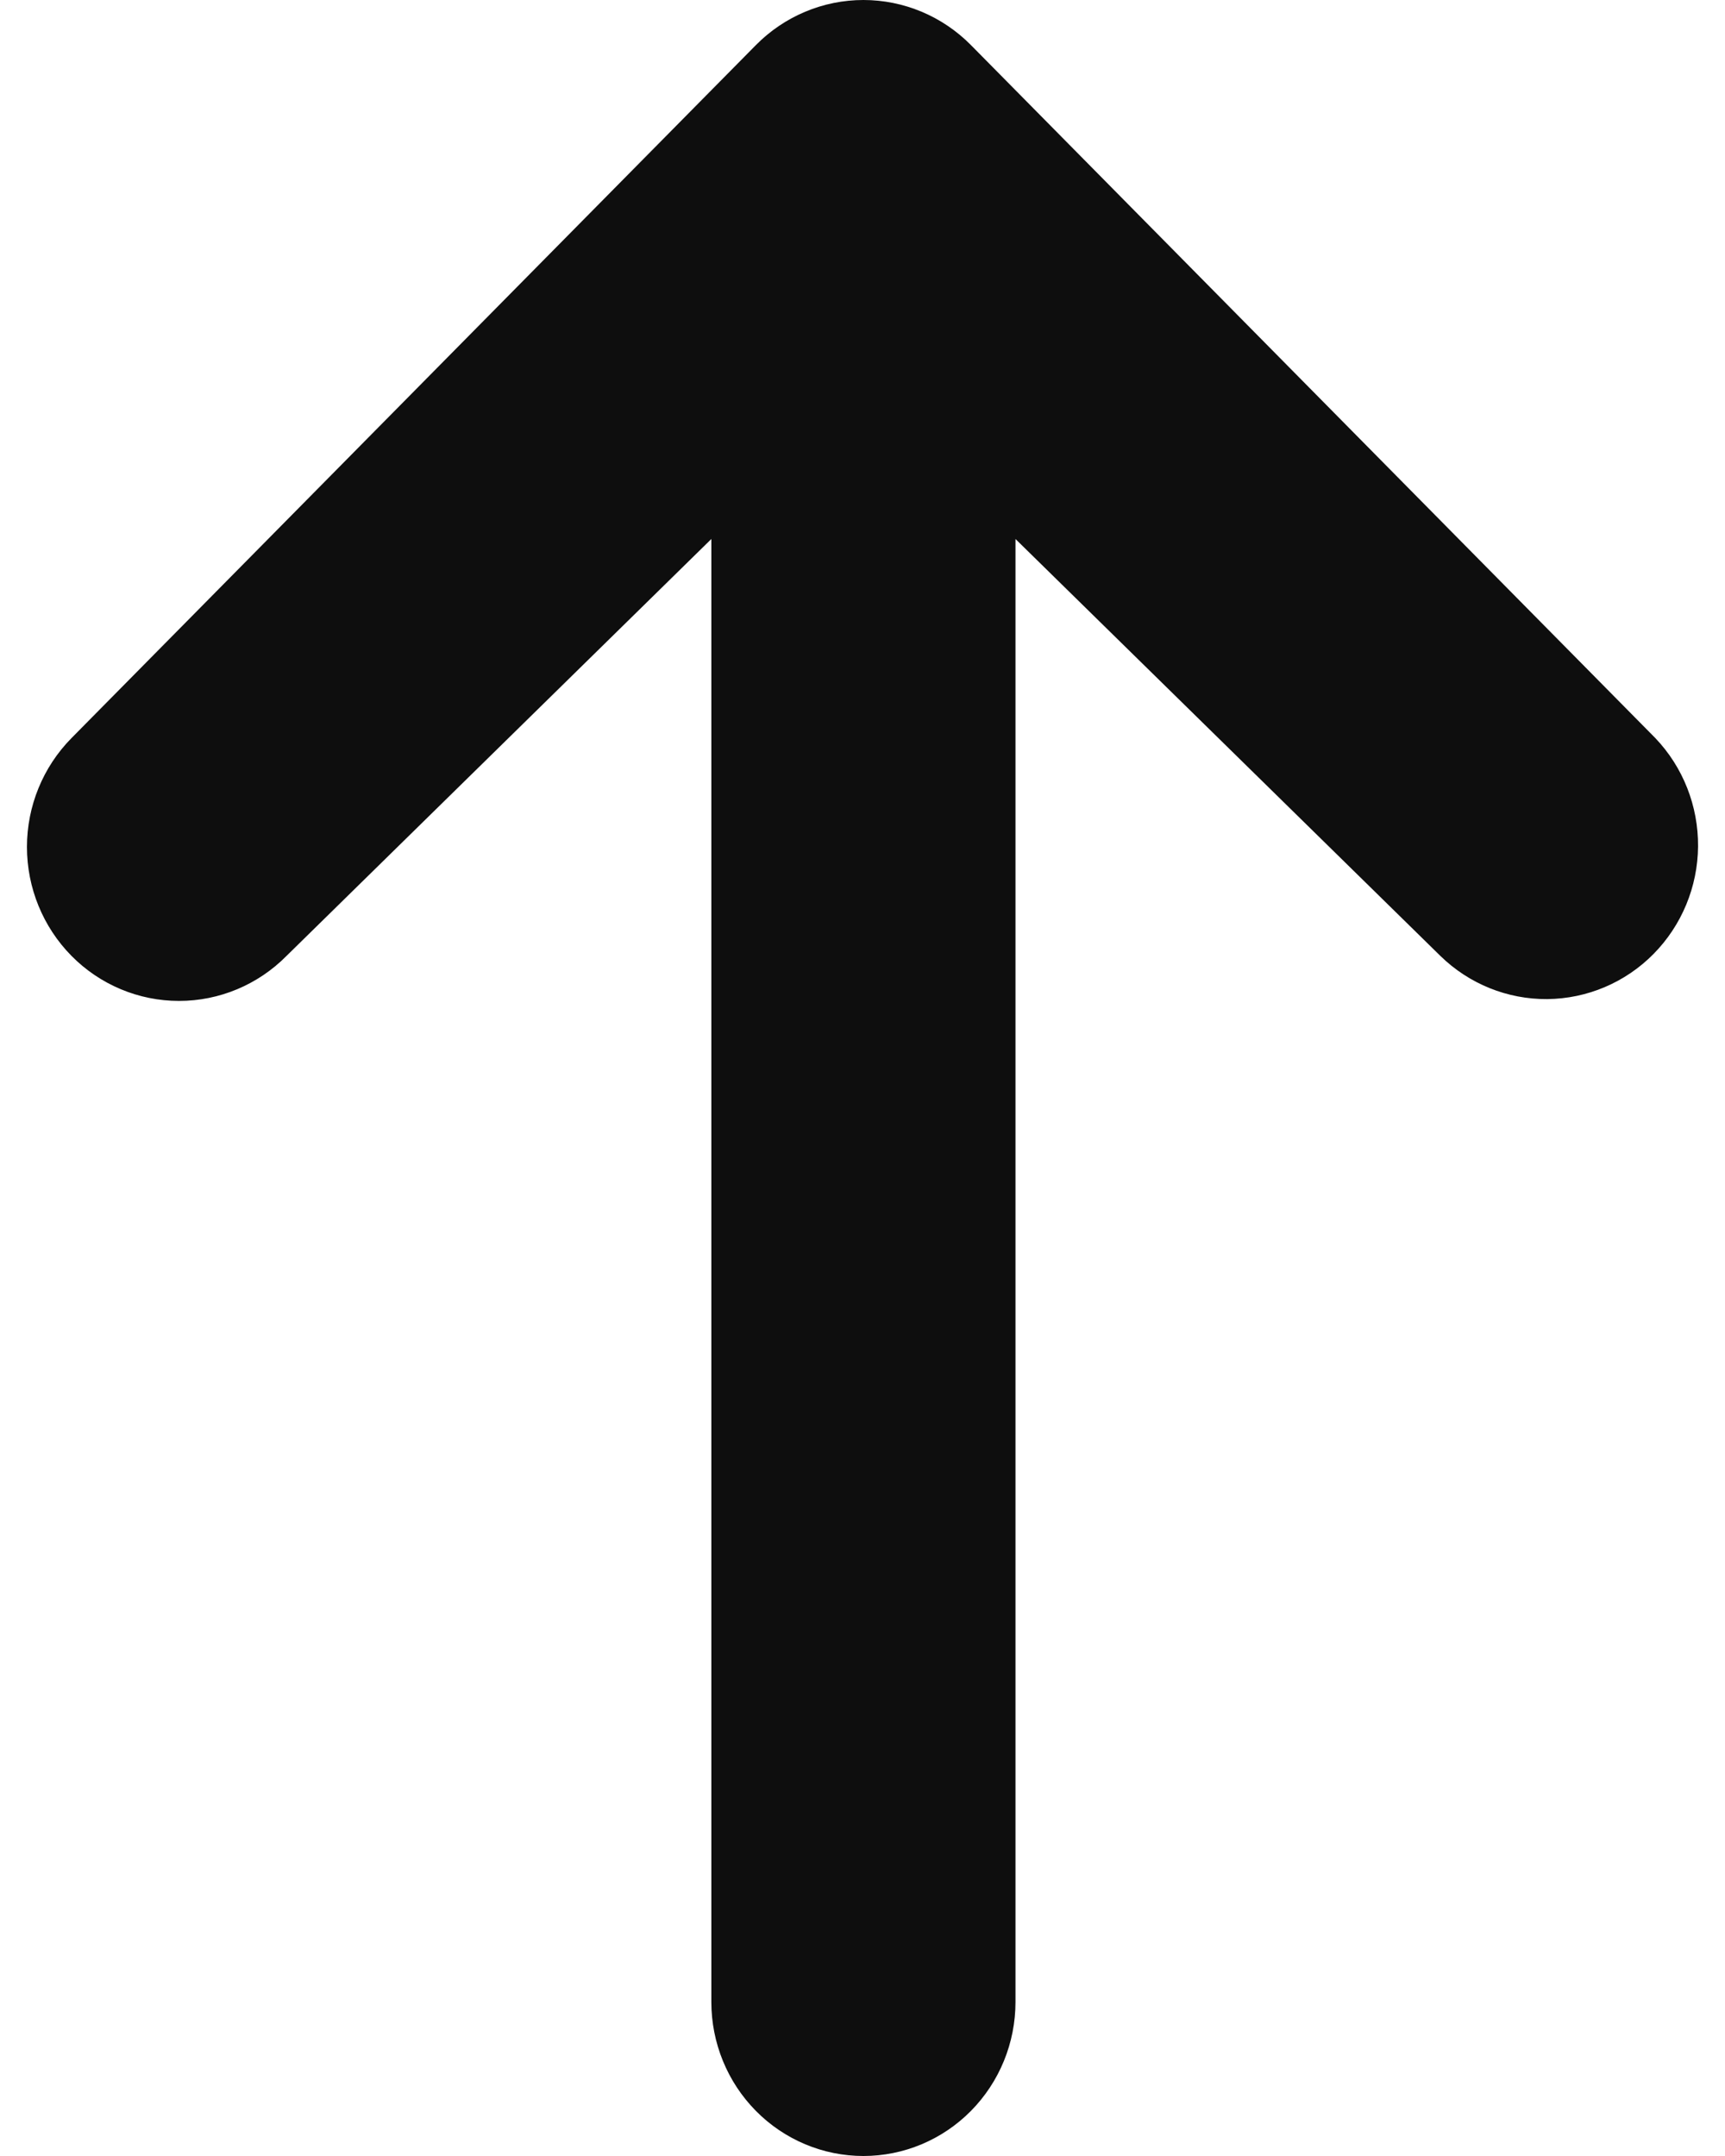 <svg width="32" height="40" viewBox="0 0 32 40" fill="none" xmlns="http://www.w3.org/2000/svg">
<path id="Up Arrow" d="M1.326 17.734C0.797 17.198 0.5 16.471 0.5 15.714C0.5 14.956 0.797 14.23 1.326 13.694L14.022 0.837C14.551 0.301 15.269 -6.45569e-07 16.017 -6.78271e-07C16.765 -7.10973e-07 17.483 0.301 18.012 0.837L30.708 13.694C31.222 14.233 31.506 14.954 31.5 15.704C31.494 16.453 31.197 17.169 30.674 17.699C30.151 18.229 29.443 18.529 28.703 18.536C27.963 18.542 27.251 18.254 26.719 17.734L18.838 10L18.838 37.143C18.838 37.901 18.541 38.627 18.012 39.163C17.483 39.699 16.765 40 16.017 40C15.269 40 14.551 39.699 14.022 39.163C13.493 38.627 13.196 37.901 13.196 37.143L13.196 10L5.316 17.734C4.786 18.27 4.069 18.57 3.321 18.57C2.573 18.57 1.855 18.27 1.326 17.734Z" fill="#0E0E0E"/>
</svg>
